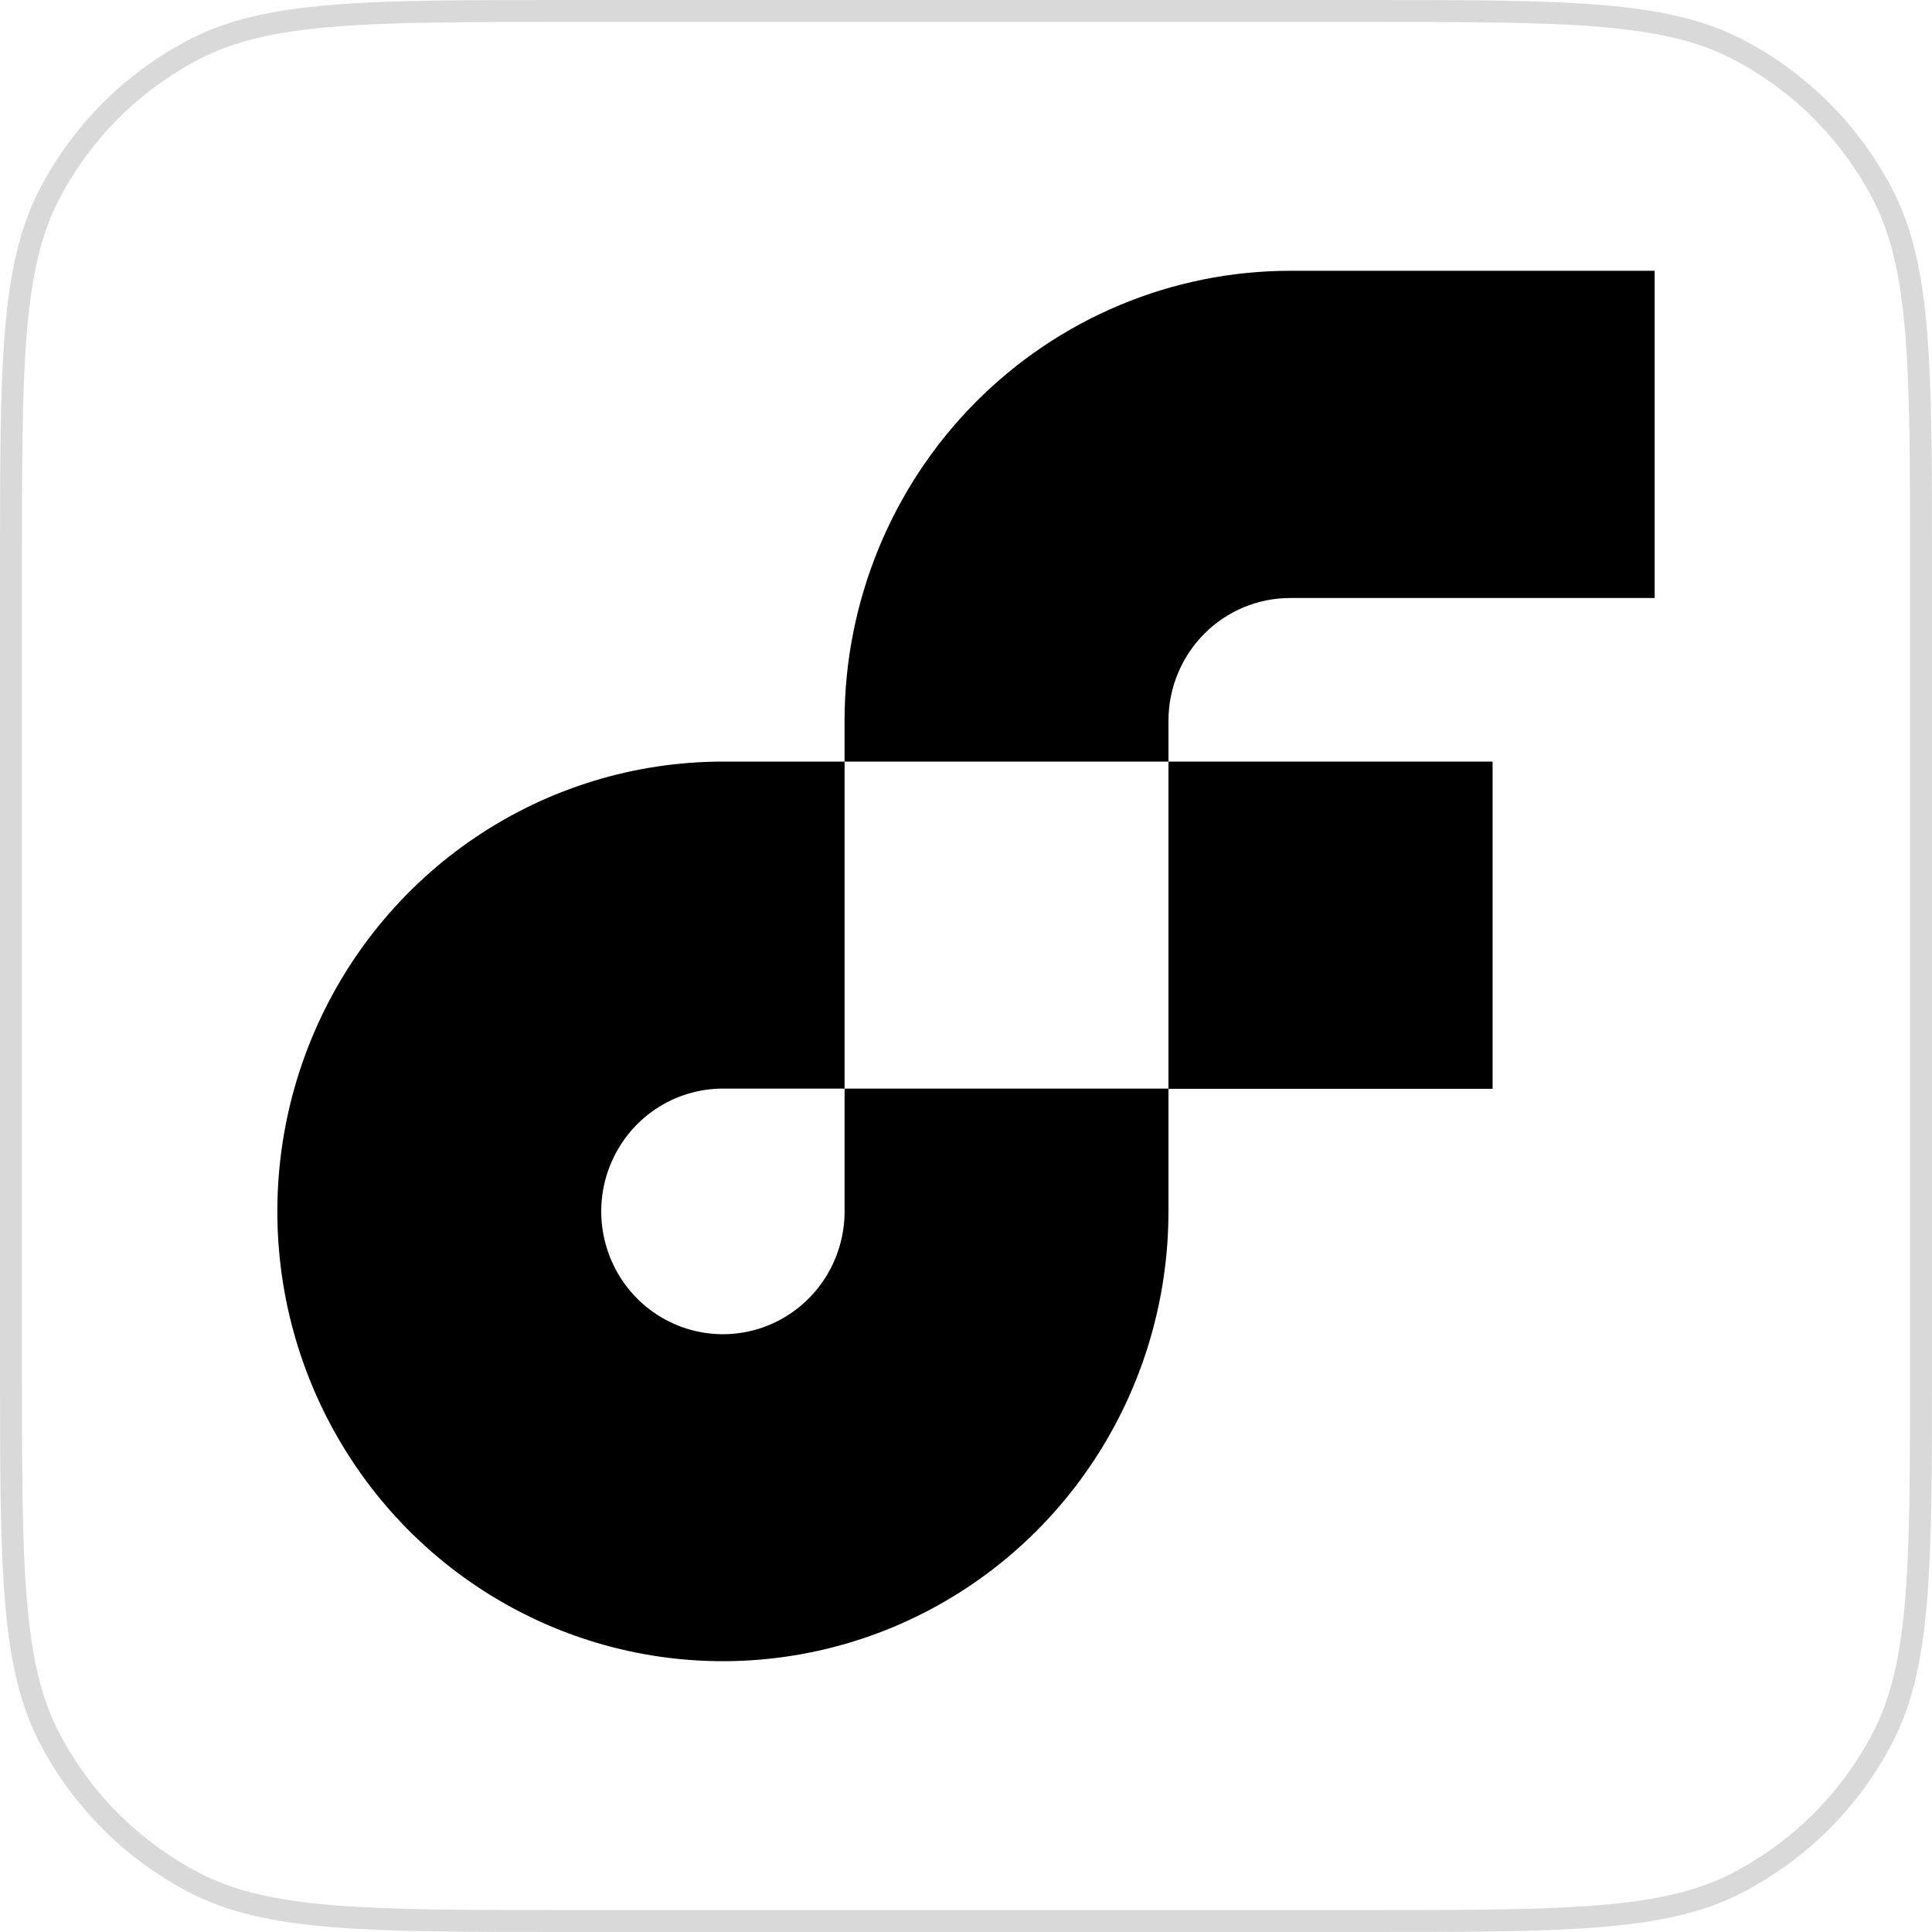 <svg width="44" height="44" viewBox="0 0 44 44" fill="none" xmlns="http://www.w3.org/2000/svg">
<path d="M12.88 0.25H31.12C33.402 0.25 35.099 0.25 36.441 0.362C37.781 0.473 38.747 0.694 39.573 1.123C40.988 1.858 42.142 3.012 42.877 4.427C43.306 5.253 43.527 6.219 43.638 7.559C43.75 8.902 43.75 10.598 43.75 12.88V31.12C43.75 33.402 43.75 35.099 43.638 36.441C43.527 37.781 43.306 38.747 42.877 39.573C42.142 40.988 40.988 42.142 39.573 42.877C38.747 43.306 37.781 43.527 36.441 43.638C35.099 43.75 33.402 43.75 31.12 43.75H12.88C10.598 43.75 8.902 43.75 7.559 43.638C6.219 43.527 5.253 43.306 4.427 42.877C3.012 42.142 1.858 40.988 1.123 39.573C0.694 38.747 0.473 37.781 0.362 36.441C0.25 35.099 0.25 33.402 0.25 31.12V12.88C0.25 10.598 0.25 8.902 0.362 7.559C0.473 6.219 0.694 5.253 1.123 4.427C1.858 3.012 3.012 1.858 4.427 1.123C5.253 0.694 6.219 0.473 7.559 0.362C8.902 0.25 10.598 0.25 12.88 0.25Z" stroke="#D9D9D9" stroke-width="0.5"/>
<path d="M33.993 17.345H26.611V24.797H33.993V17.345Z" fill="black"/>
<path d="M19.235 27.589C19.235 28.142 19.072 28.683 18.767 29.143C18.463 29.603 18.03 29.961 17.524 30.173C17.018 30.385 16.461 30.44 15.923 30.332C15.386 30.224 14.892 29.958 14.504 29.567C14.117 29.176 13.853 28.677 13.746 28.134C13.639 27.592 13.694 27.029 13.904 26.518C14.114 26.007 14.469 25.57 14.924 25.263C15.38 24.956 15.916 24.792 16.464 24.792H19.235V17.345H16.464C14.457 17.345 12.495 17.945 10.826 19.071C9.157 20.197 7.857 21.797 7.089 23.669C6.321 25.54 6.12 27.6 6.511 29.587C6.903 31.575 7.869 33.4 9.288 34.833C10.707 36.265 12.515 37.241 14.484 37.636C16.452 38.031 18.493 37.828 20.347 37.053C22.201 36.278 23.786 34.965 24.901 33.28C26.016 31.596 26.611 29.615 26.611 27.589V24.792H19.235V27.589Z" fill="black"/>
<path d="M29.382 13.619H37.684V6.167H29.382C26.691 6.169 24.112 7.249 22.209 9.17C20.307 11.091 19.237 13.695 19.234 16.411V17.345H26.611V16.411C26.612 15.67 26.905 14.96 27.424 14.436C27.944 13.913 28.648 13.619 29.382 13.619Z" fill="black"/>
</svg>
